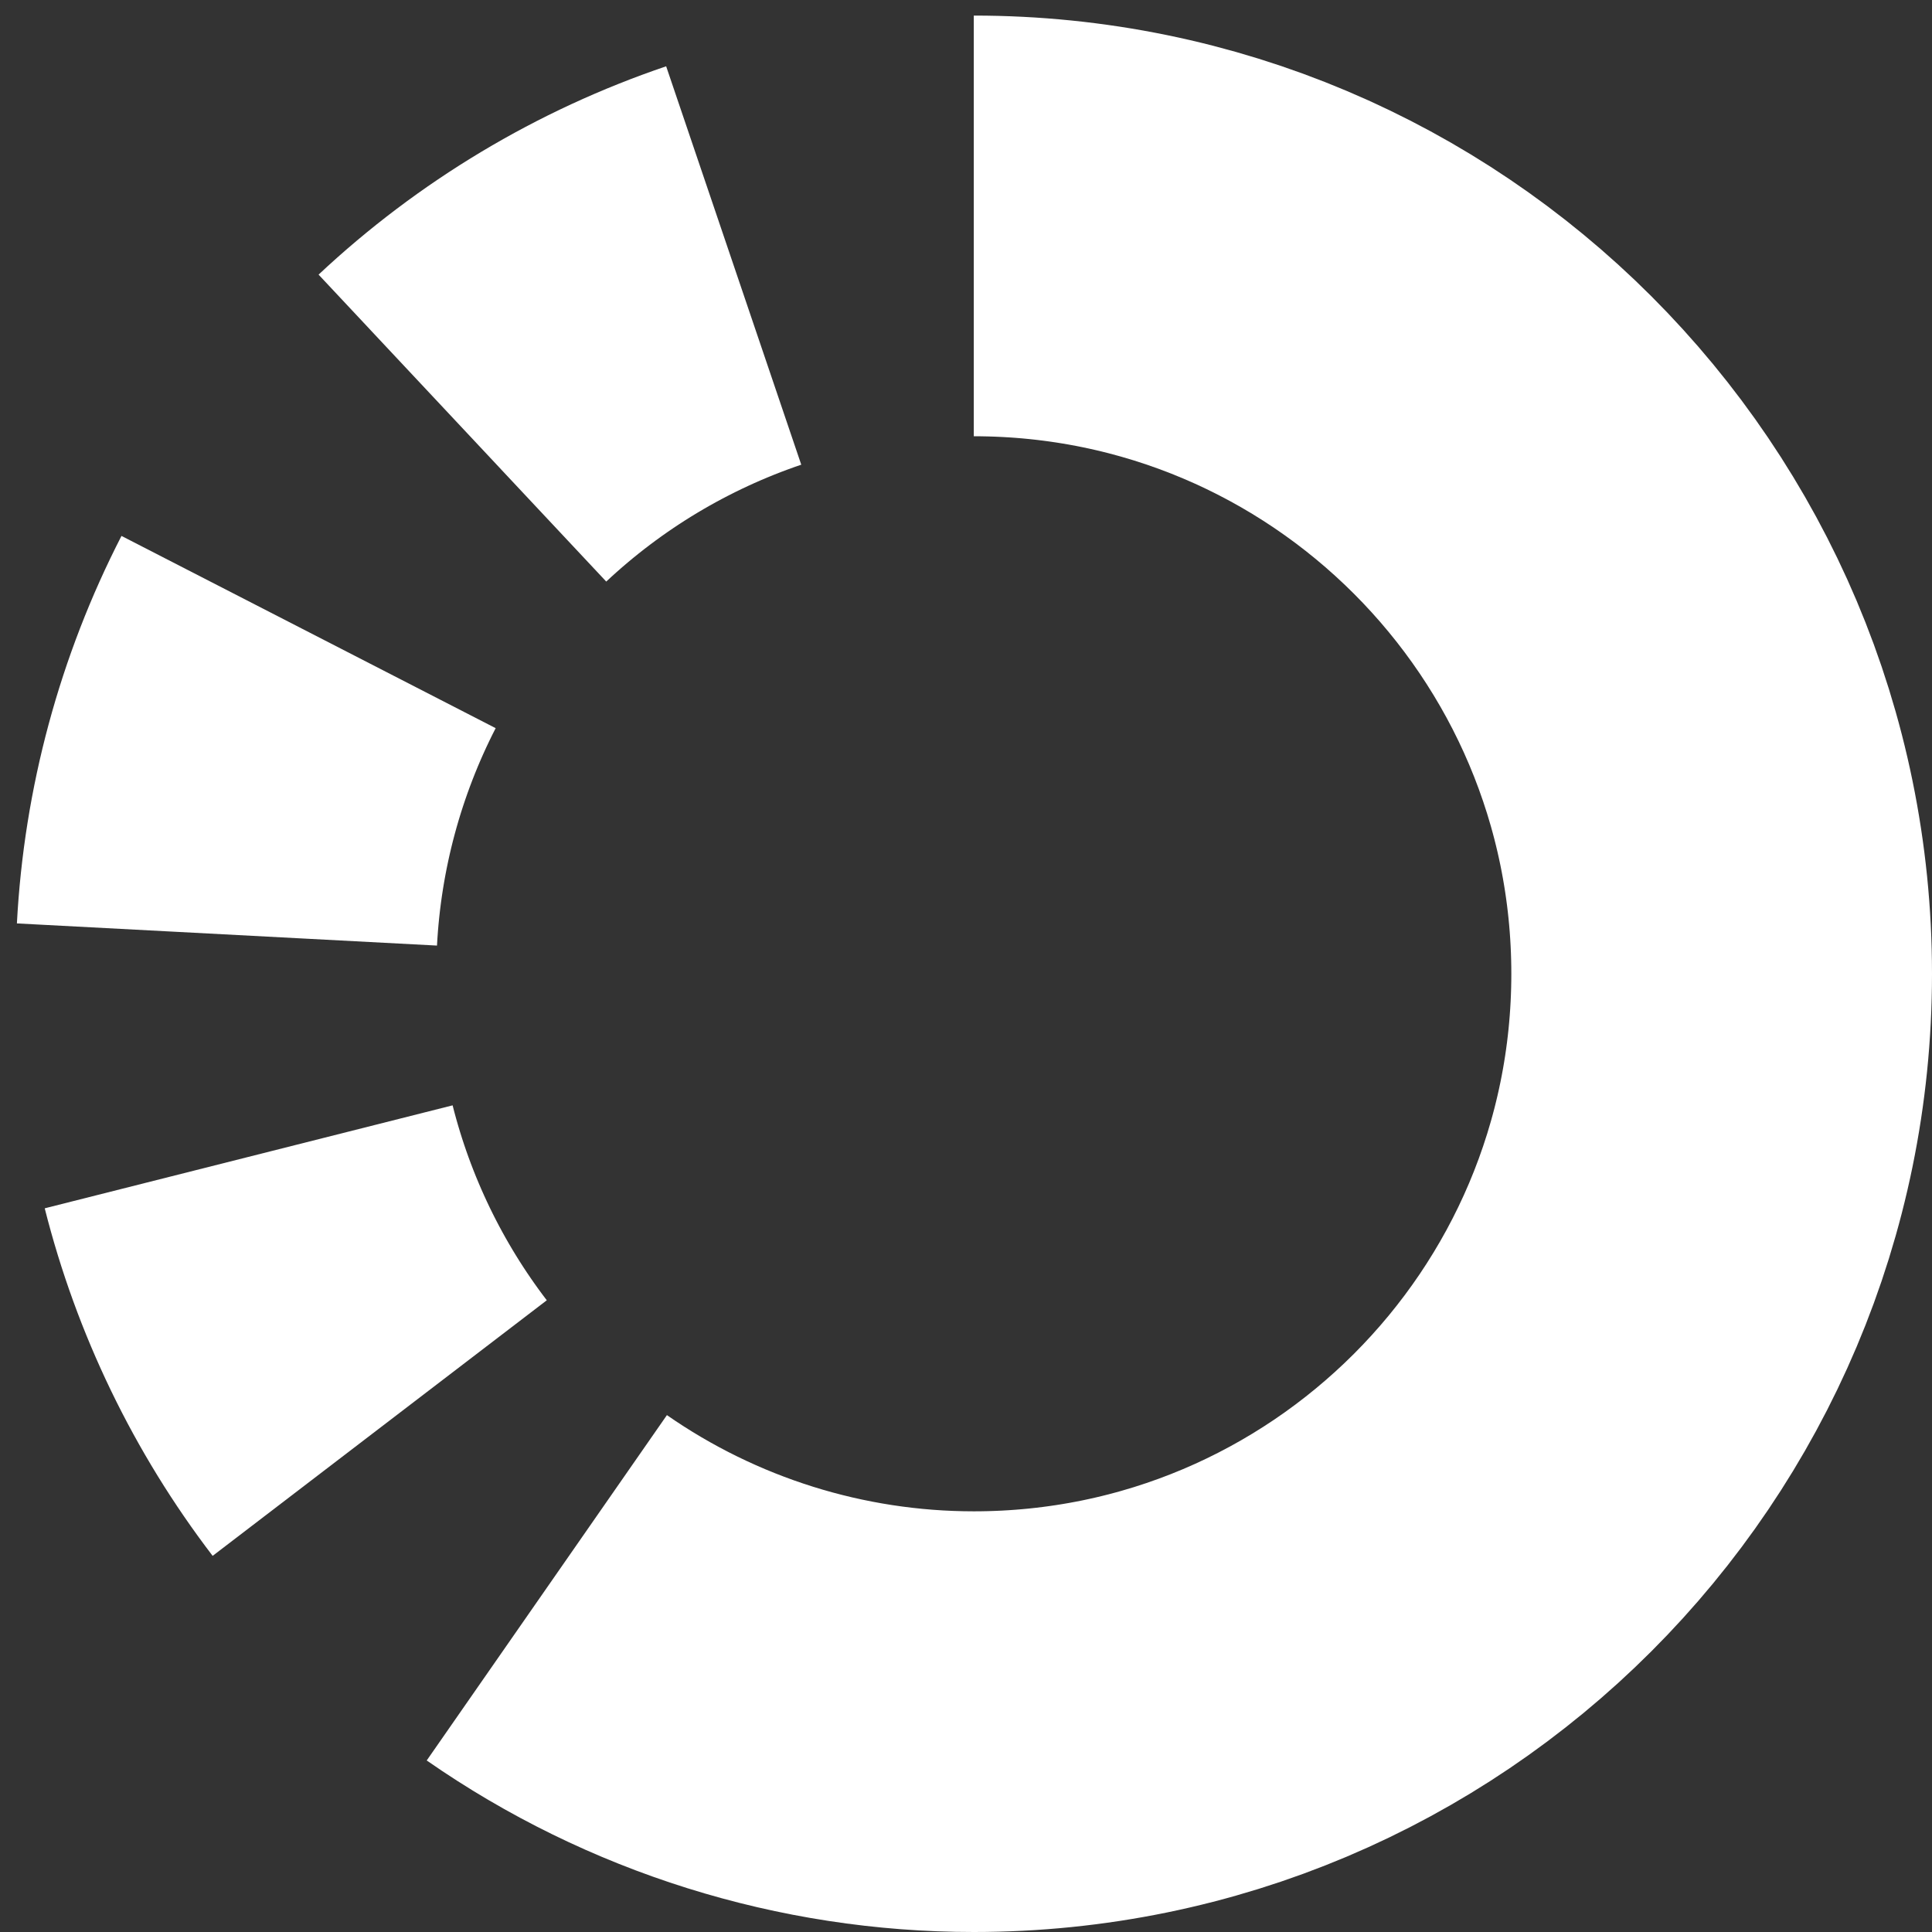 <svg width="124" height="124" xmlns="http://www.w3.org/2000/svg" xmlns:xlink="http://www.w3.org/1999/xlink" overflow="hidden"><rect width="100%" height="100%" fill="#333333" stroke="none"/><defs><clipPath id="clip0"><path d="M93 318 217 318 217 442 93 442Z" fill-rule="evenodd" clip-rule="evenodd"/></clipPath></defs><g clip-path="url(#clip0)" transform="translate(-93 -318)"><path d="M155.5 332.5C182.01 332.5 203.5 353.99 203.5 380.5 203.5 407.01 182.01 428.5 155.5 428.5 145.702 428.5 136.139 425.502 128.096 419.908" stroke="#FFFFFF" stroke-width="27" stroke-miterlimit="8" fill="none" fill-rule="evenodd"/><path d="M117.371 409.657C113.415 404.485 110.554 398.562 108.96 392.248" stroke="#FFFFFF" stroke-width="27" stroke-miterlimit="8" fill="none" fill-rule="evenodd"/><path d="M107.566 377.978C107.923 371.21 109.708 364.594 112.805 358.566" stroke="#FFFFFF" stroke-width="27" stroke-miterlimit="8" fill="none" fill-rule="evenodd"/><path d="M122.678 345.476C127.672 340.796 133.609 337.238 140.091 335.04" stroke="#FFFFFF" stroke-width="27" stroke-miterlimit="8" fill="none" fill-rule="evenodd"/></g></svg>